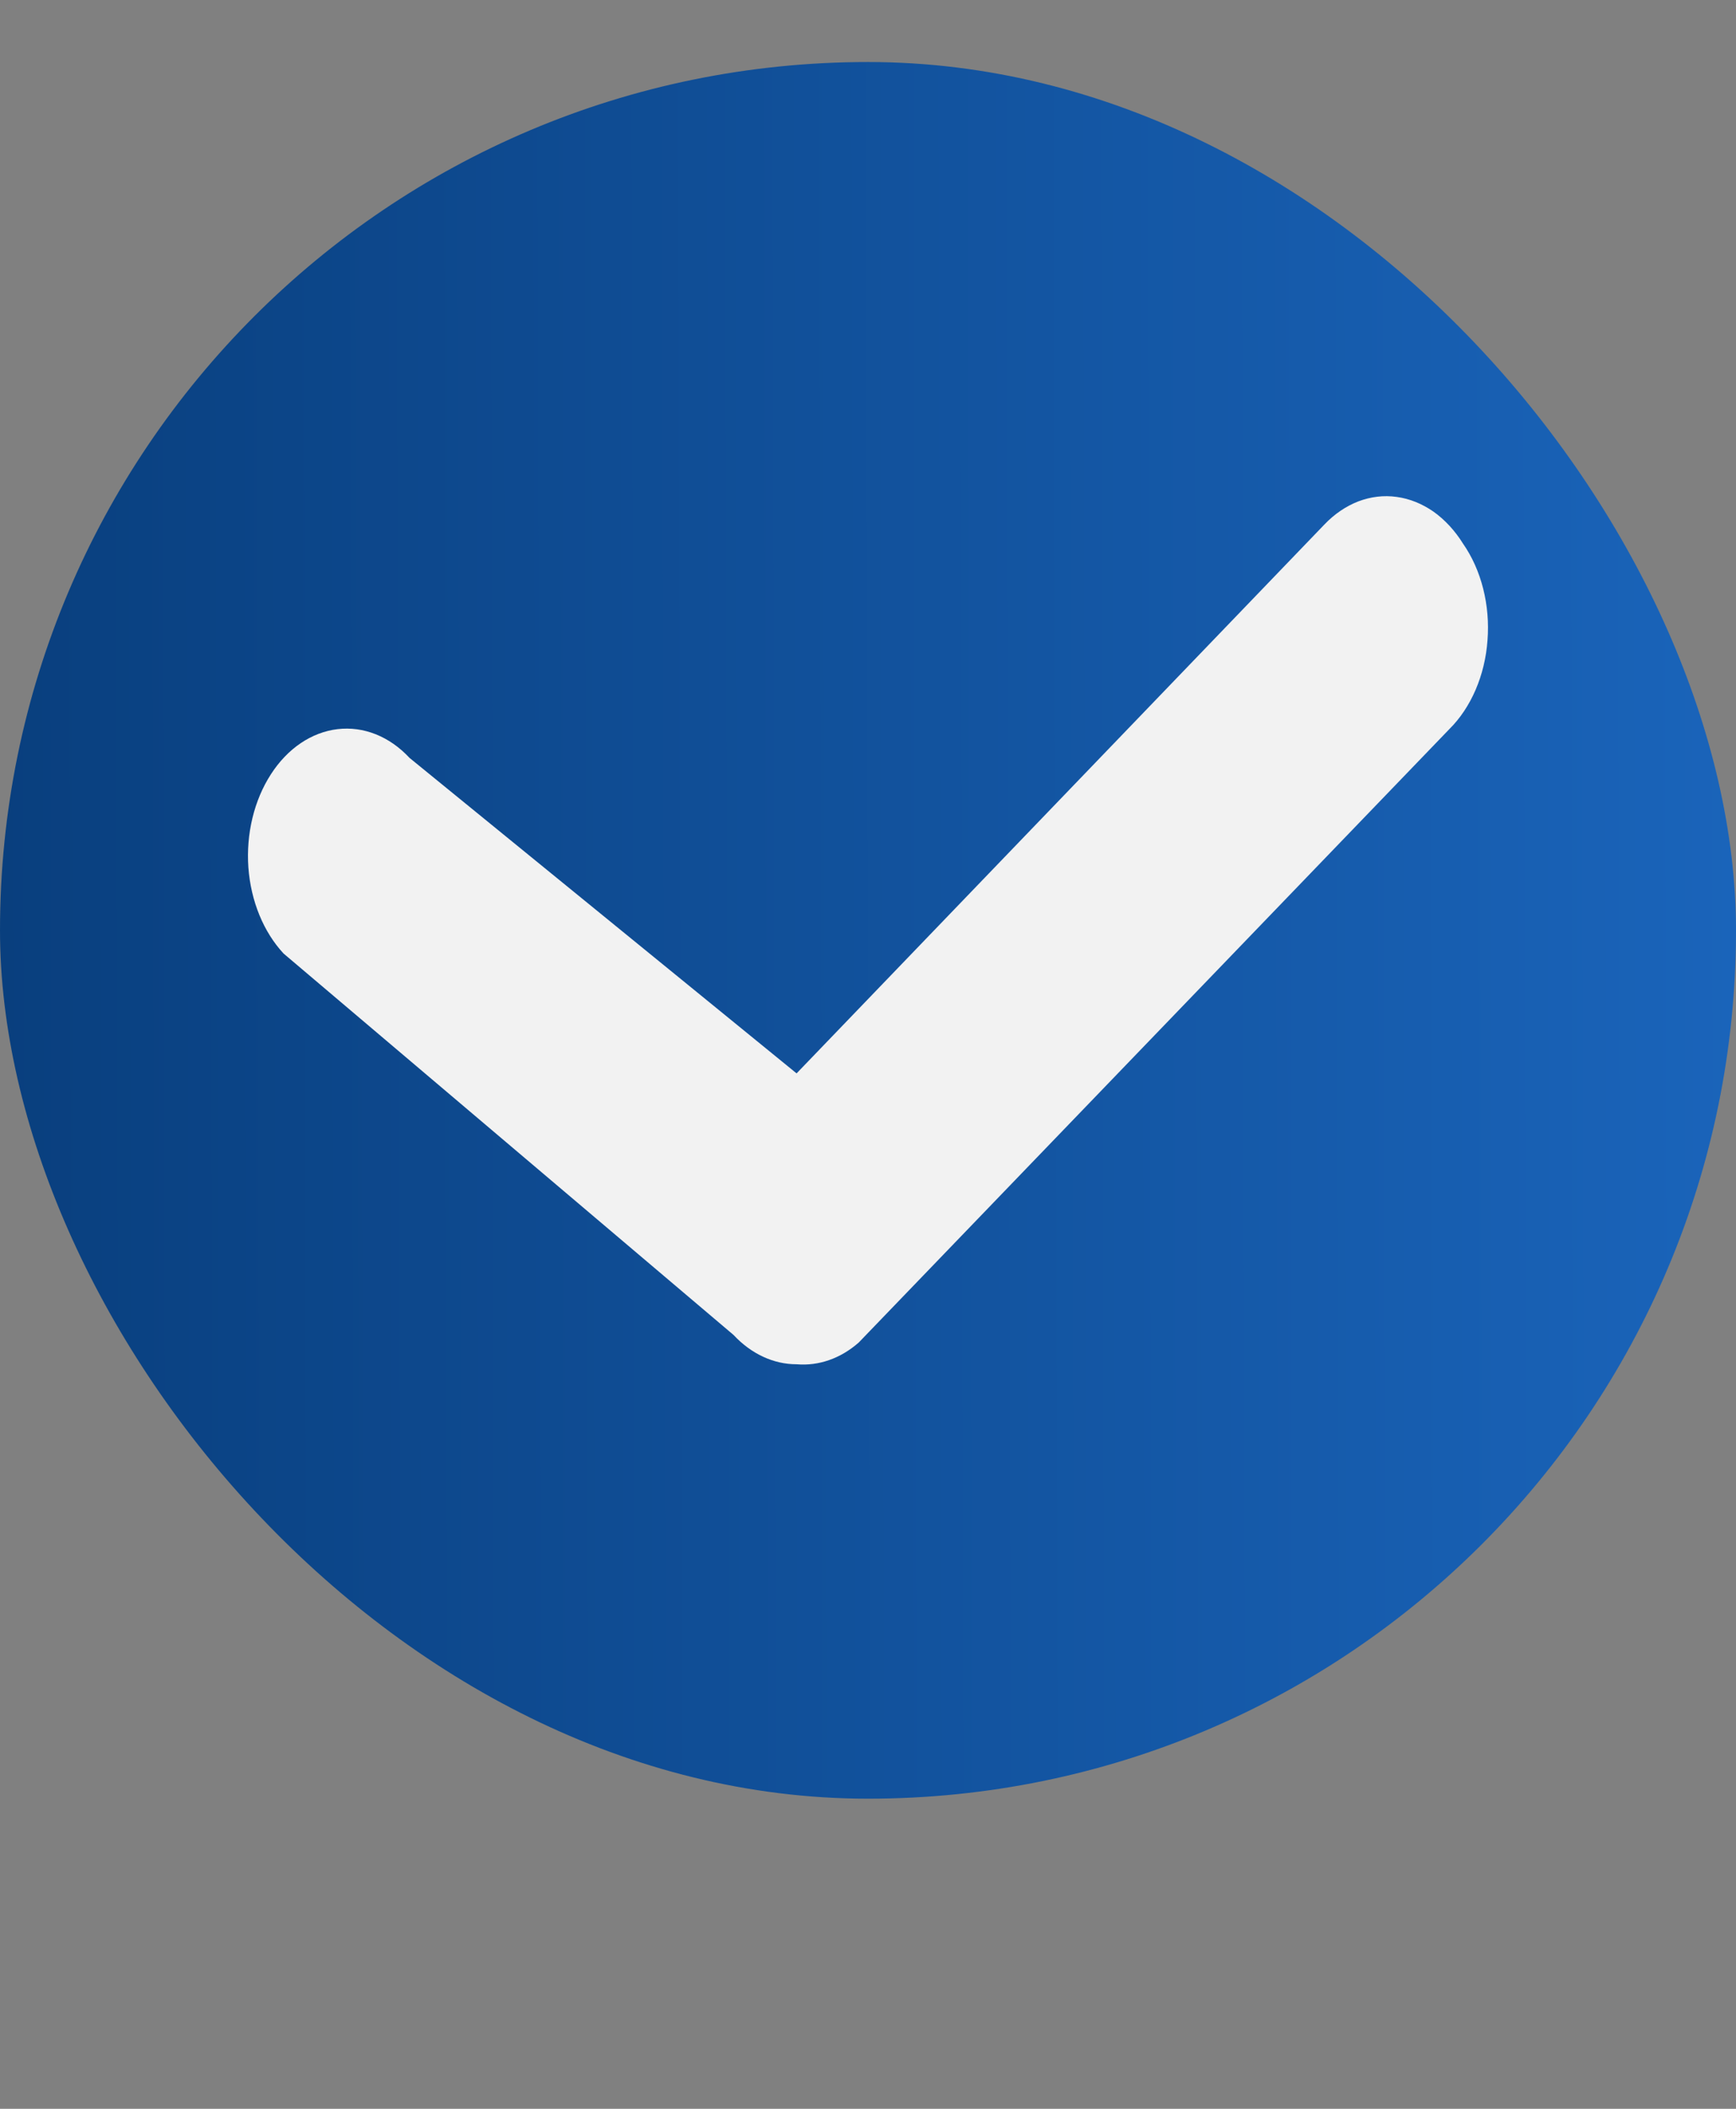 <svg width="14" height="17" viewBox="0 0 14 17" fill="none" xmlns="http://www.w3.org/2000/svg">
<rect x="0" y="0" width="14" height="17" fill="#808080" stroke="none"/>
<rect y="0.5" width="14" height="14" rx="7" fill="url(#paint0_linear_35_1277)"/>
<path d="M6.424 10.998C6.239 10.998 6.059 10.915 5.916 10.762L2.287 7.687C2.125 7.513 2.023 7.264 2.003 6.993C1.984 6.722 2.049 6.452 2.184 6.243C2.318 6.034 2.512 5.903 2.722 5.878C2.932 5.853 3.141 5.936 3.303 6.11L6.424 8.653L10.68 4.229C10.761 4.144 10.854 4.081 10.954 4.042C11.055 4.004 11.16 3.991 11.264 4.006C11.368 4.02 11.469 4.061 11.561 4.125C11.652 4.19 11.733 4.277 11.799 4.383C11.872 4.488 11.927 4.611 11.961 4.745C11.995 4.88 12.007 5.021 11.996 5.161C11.986 5.302 11.953 5.438 11.9 5.561C11.847 5.684 11.775 5.792 11.688 5.878L6.925 10.823C6.778 10.952 6.602 11.013 6.424 10.998Z" fill="#F2F2F2"/>
<defs>
<linearGradient id="paint0_linear_35_1277" x1="14" y1="7.5" x2="-0.002" y2="7.531" gradientUnits="userSpaceOnUse">
<stop stop-color="#1A64BA"/>
<stop offset="1" stop-color="#093F7E"/>
</linearGradient>
</defs>
</svg>
